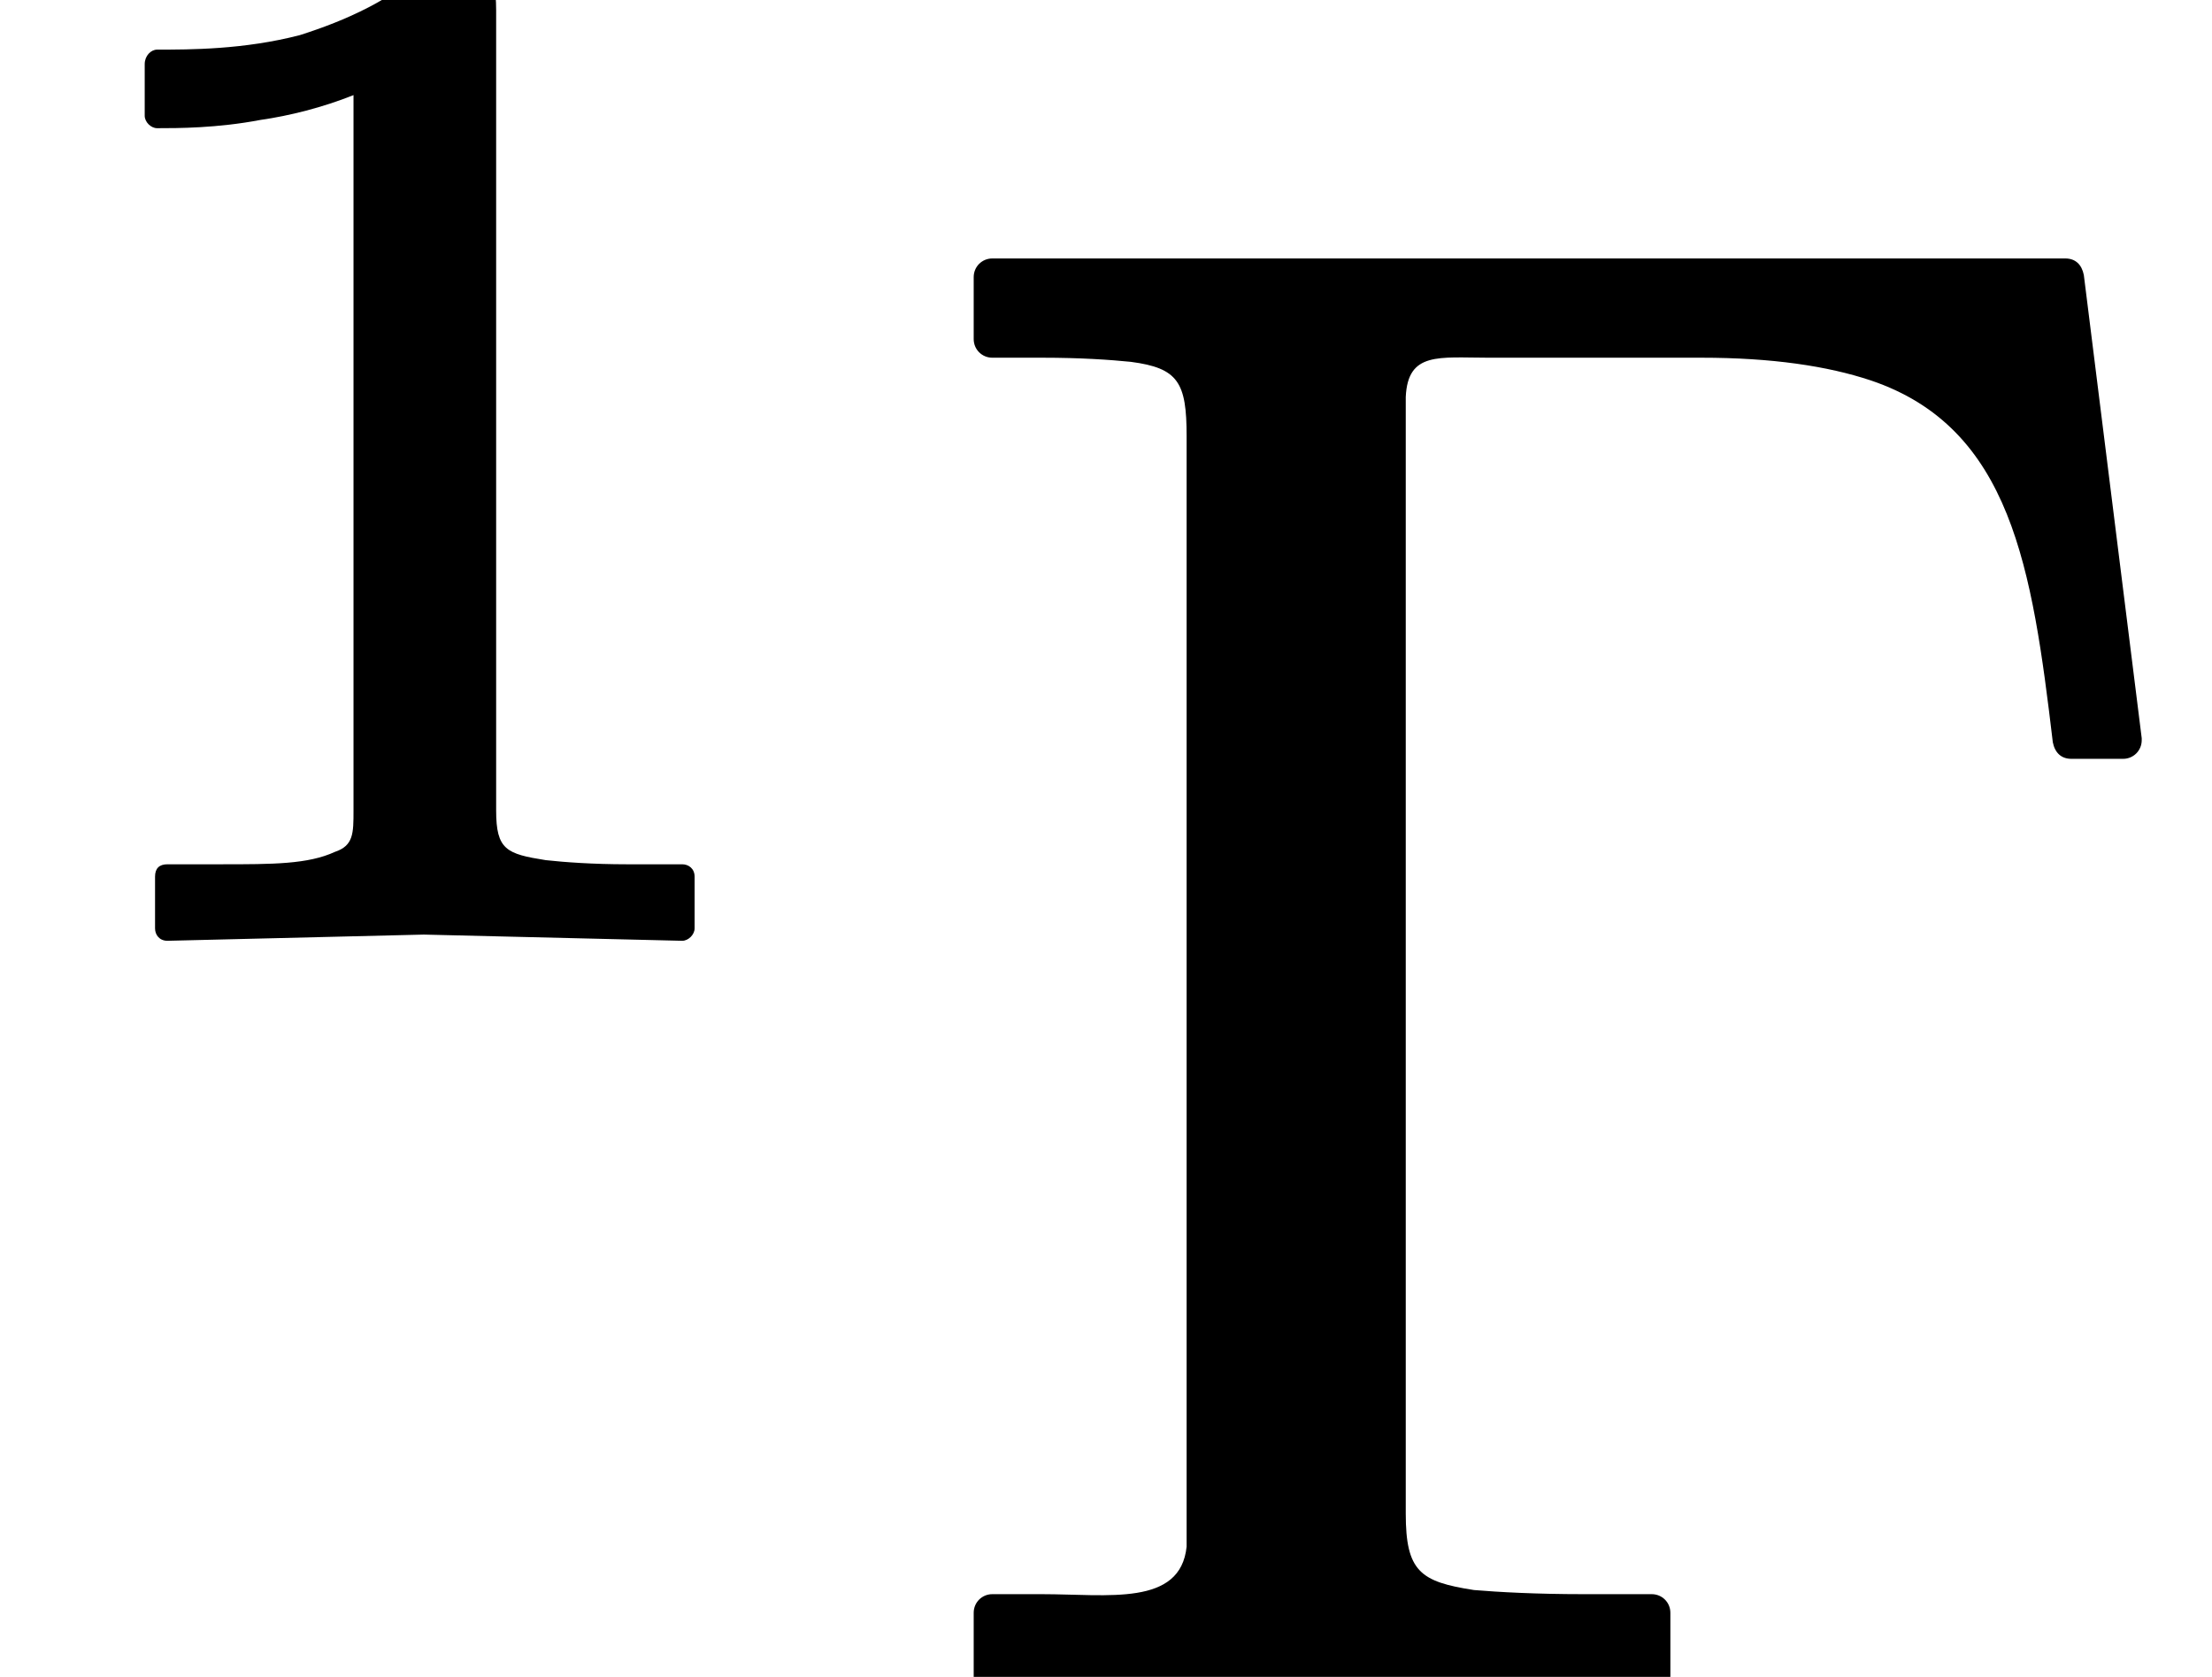 <?xml version='1.0' encoding='UTF-8'?>
<!-- This file was generated by dvisvgm 3.4 -->
<svg version='1.1' xmlns='http://www.w3.org/2000/svg' xmlns:xlink='http://www.w3.org/1999/xlink' width='10.7pt' height='8.11pt' viewBox='0 -8.11 10.7 8.11'>
<defs>
<path id='g38-0' d='M5.8-4.44C5.85-4.44 5.89-4.48 5.89-4.53C5.89-4.53 5.89-4.54 5.89-4.54L5.61-6.78C5.6-6.83 5.57-6.86 5.52-6.86H.33C.28-6.86 .24-6.82 .24-6.77V-6.47C.24-6.42 .28-6.38 .33-6.38H.57C.76-6.38 .9-6.37 1-6.36C1.23-6.33 1.27-6.26 1.27-6V-.78C1.27-.72 1.27-.67 1.27-.63C1.24-.34 .89-.4 .57-.4H.33C.28-.4 .24-.36 .24-.31V0C.24 .05 .28 .09 .33 .09C.33 .09 .34 .09 .34 .09C.7 .06 1.47 .06 1.84 .06C2.07 .06 2.45 .06 2.8 .07C3.09 .07 3.36 .09 3.52 .09C3.57 .09 3.61 .05 3.61 0V-.31C3.61-.36 3.57-.4 3.52-.4H3.19C2.96-.4 2.78-.41 2.66-.42C2.4-.46 2.33-.51 2.33-.79V-6.07C2.33-6.11 2.33-6.15 2.33-6.19C2.34-6.41 2.49-6.38 2.73-6.38H3.76C4.1-6.38 4.37-6.34 4.58-6.27C5.26-6.04 5.36-5.36 5.46-4.52C5.47-4.47 5.5-4.44 5.55-4.44H5.8Z'/>
<path id='g37-49' d='M.76-3.87C.86-3.87 1.05-3.87 1.26-3.91C1.4-3.93 1.56-3.97 1.71-4.03V-.57C1.71-.46 1.71-.4 1.62-.37C1.49-.31 1.32-.31 1.07-.31H.81C.77-.31 .75-.29 .75-.25V0C.75 .03 .77 .06 .81 .06L2.05 .03L3.3 .06C3.33 .06 3.36 .03 3.36 0V-.25C3.36-.29 3.33-.31 3.3-.31H3.03C2.87-.31 2.73-.32 2.64-.33C2.45-.36 2.4-.38 2.4-.57V-4.44C2.4-4.65 2.34-4.69 2.13-4.69C2.11-4.69 2.09-4.69 2.09-4.67C1.9-4.49 1.67-4.39 1.45-4.32C1.18-4.25 .92-4.25 .76-4.25C.73-4.25 .7-4.22 .7-4.18V-3.93C.7-3.9 .73-3.87 .76-3.87C.76-3.87 .76-3.87 .76-3.87Z'/>
</defs>
<g id='page8344'>
<use x='0' y='-3.62' xlink:href='#g37-49'/>
<use x='4.47' y='0' xlink:href='#g38-0'/>
</g>
</svg>